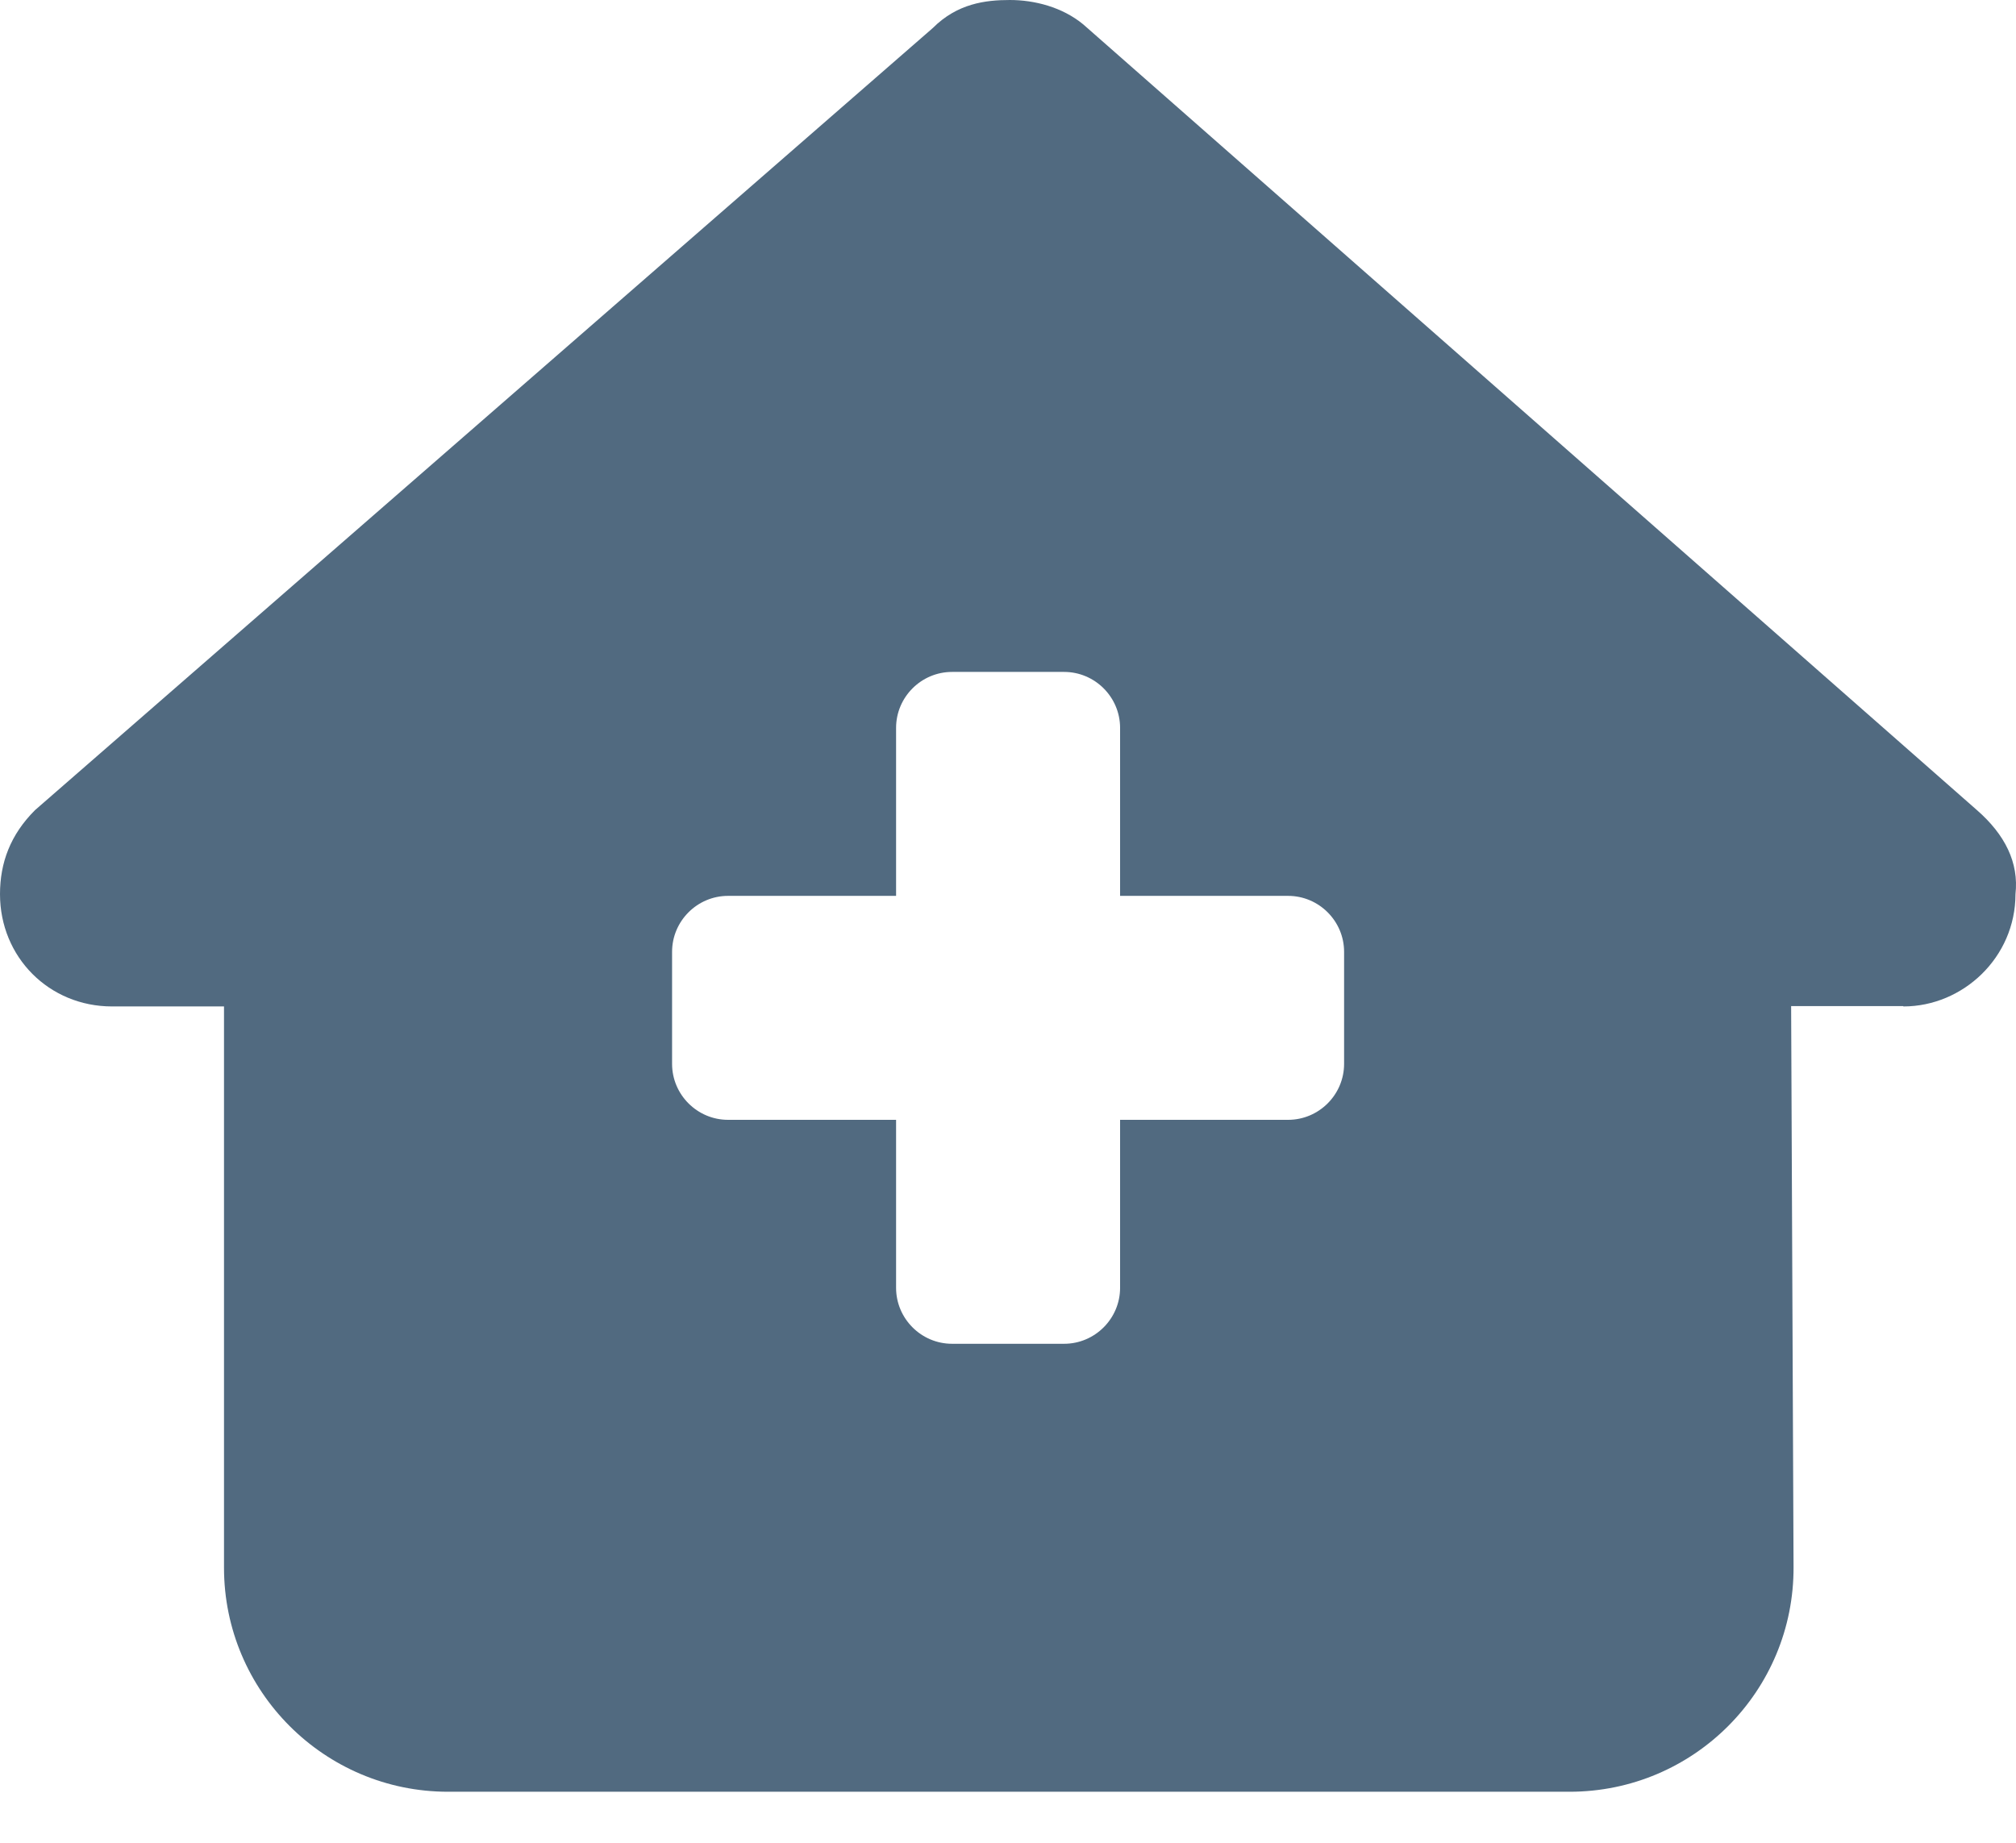 <svg width="35" height="32" viewBox="0 0 35 32" fill="none" xmlns="http://www.w3.org/2000/svg">
<path d="M33.046 17.477C34.079 17.477 34.991 16.626 34.991 15.527C35.052 14.98 34.809 14.493 34.322 14.068L18.808 0.425C18.443 0.122 17.957 0 17.532 0C17.107 0 16.62 0.061 16.195 0.486L0.608 14.068C0.182 14.493 0 14.98 0 15.527C0 16.62 0.851 17.477 1.945 17.477H3.889V27.224C3.889 29.37 5.633 31.114 7.778 31.114H27.249C29.406 31.114 31.15 29.364 31.138 27.206L31.096 17.471H33.04L33.046 17.477ZM15.557 12.64C15.557 12.105 15.994 11.668 16.529 11.668H18.474C19.009 11.668 19.446 12.105 19.446 12.64V15.557H22.363C22.898 15.557 23.335 15.994 23.335 16.529V18.474C23.335 19.009 22.898 19.446 22.363 19.446H19.446V22.363C19.446 22.898 19.009 23.335 18.474 23.335H16.529C15.994 23.335 15.557 22.898 15.557 22.363V19.446H12.64C12.105 19.446 11.668 19.009 11.668 18.474V16.529C11.668 15.994 12.105 15.557 12.64 15.557H15.557V12.64Z" fill="#516A80"/>
</svg>
